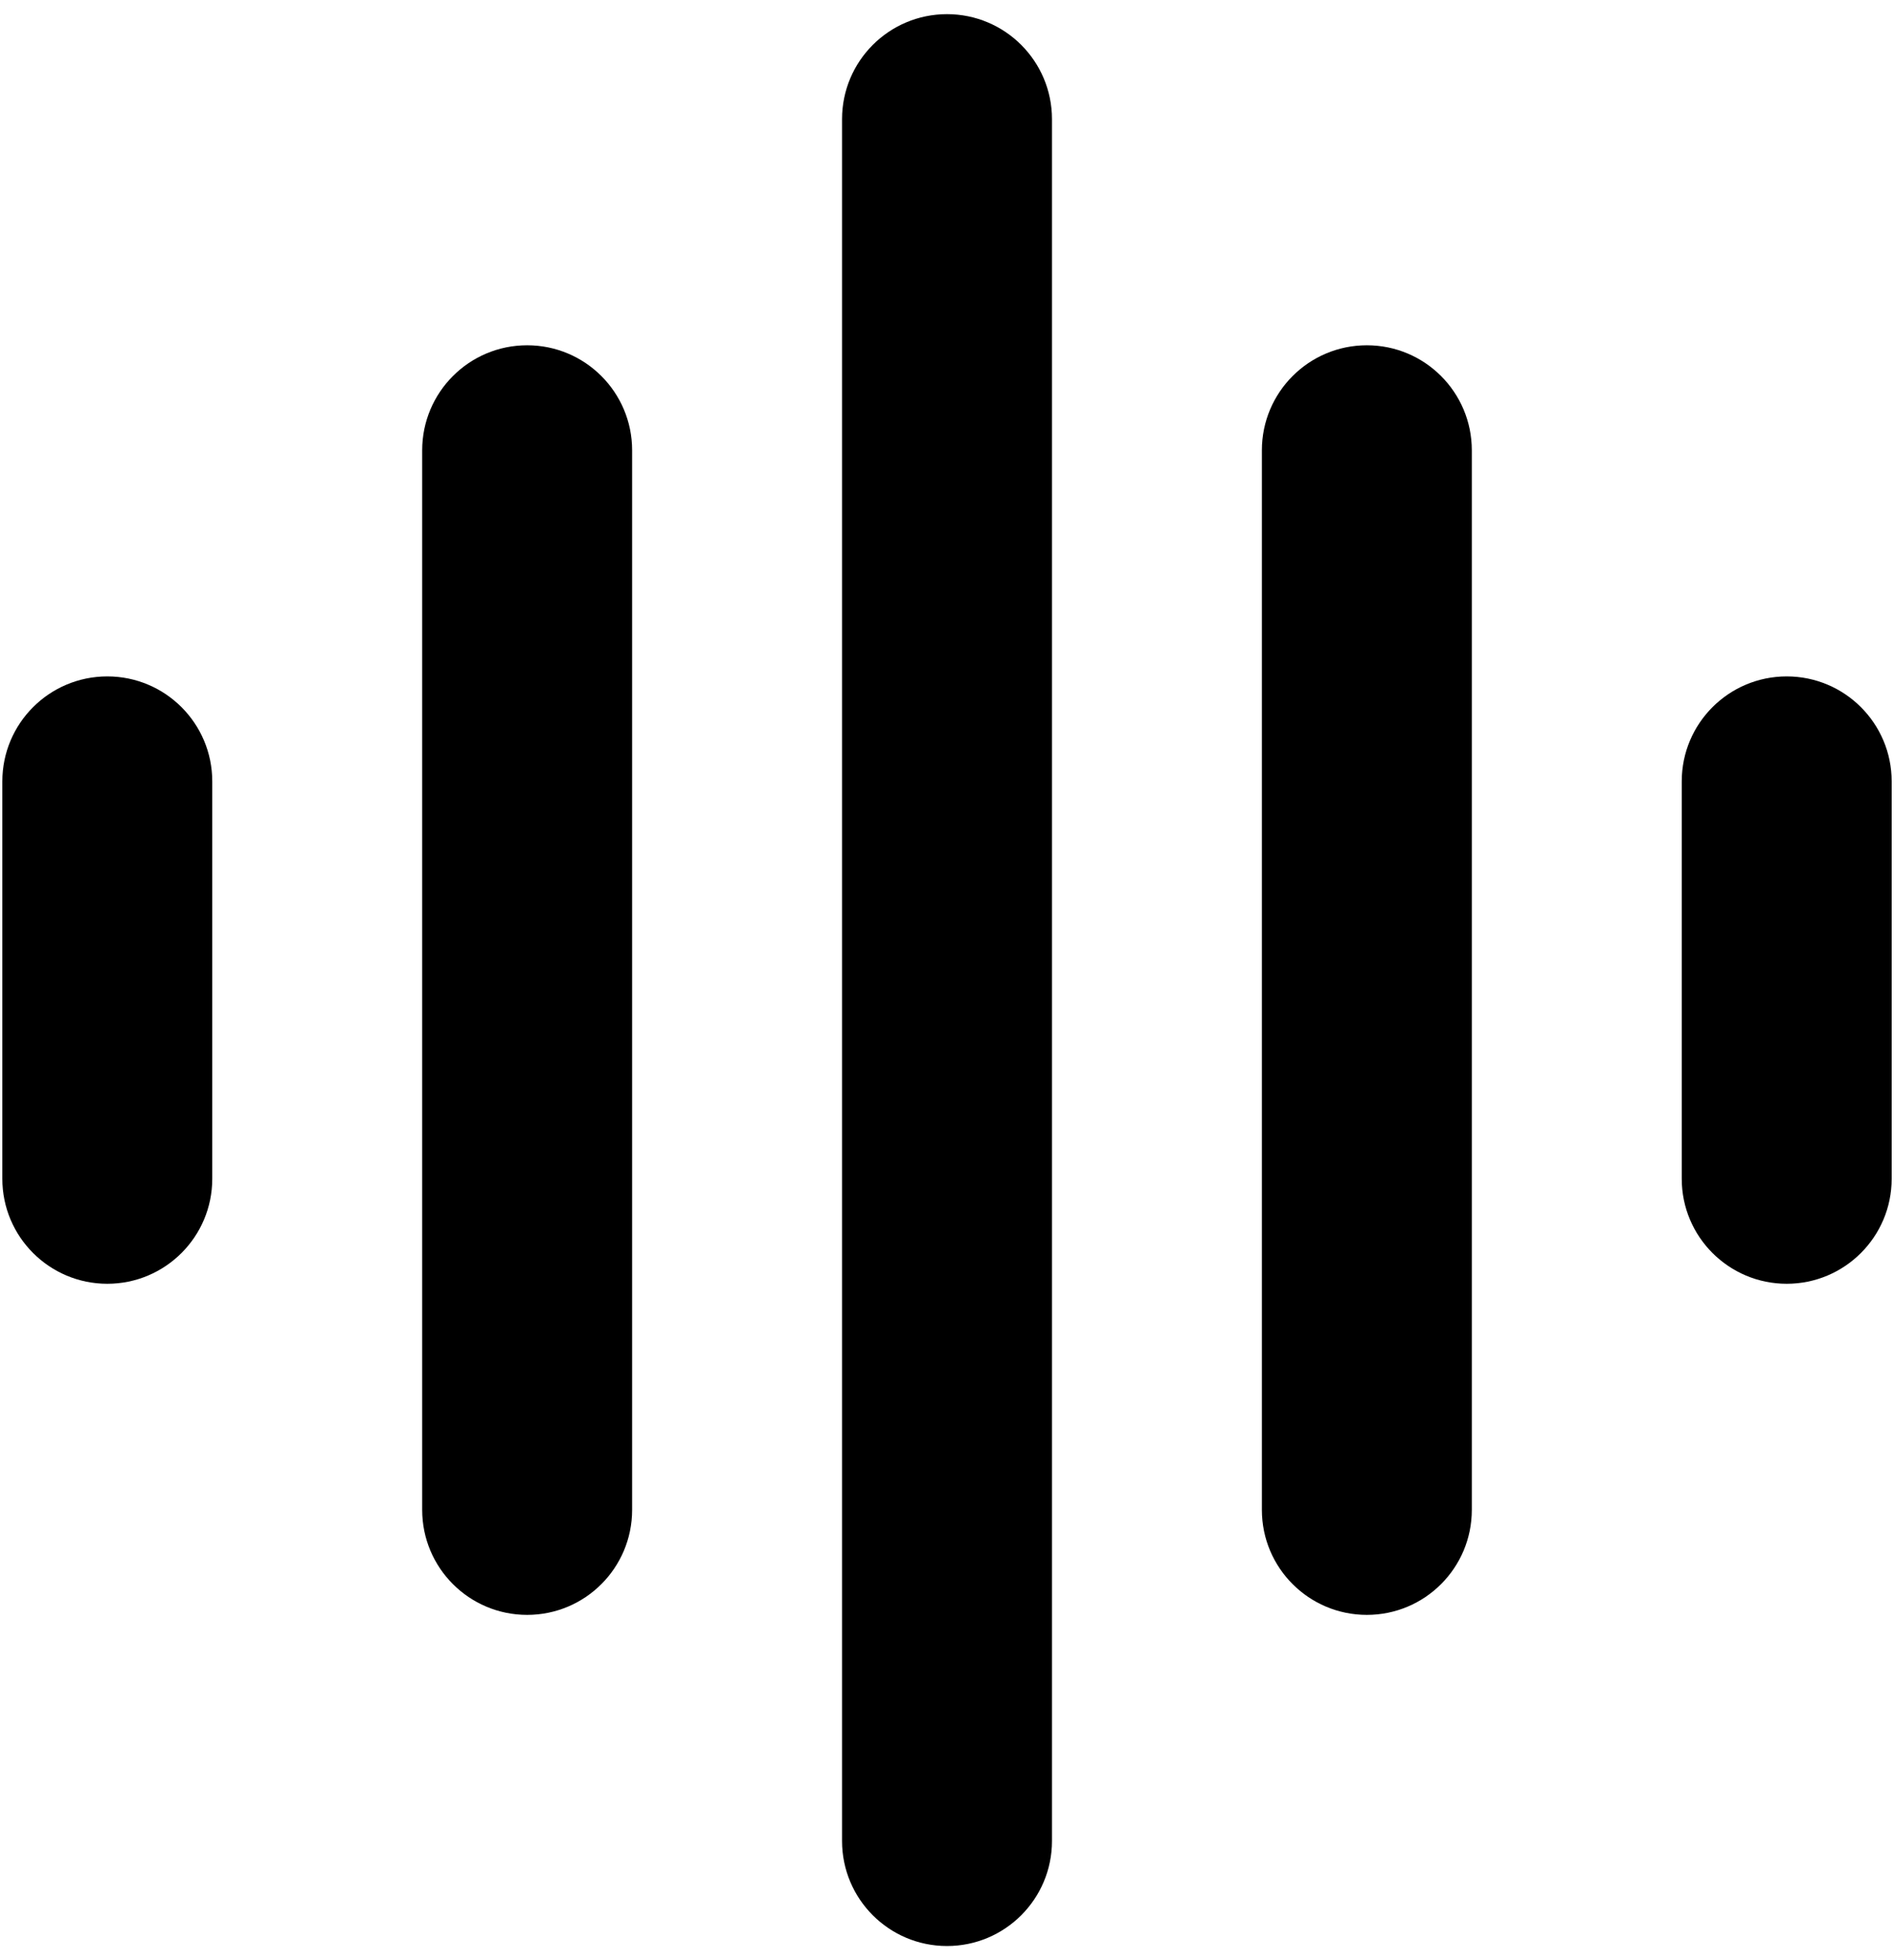 <svg width="87" height="90" viewBox="0 0 87 90" fill="none" xmlns="http://www.w3.org/2000/svg">
<path fill-rule="evenodd" clip-rule="evenodd" d="M48.322 5.471C48.322 2.808 46.163 0.65 43.5 0.65C40.837 0.65 38.679 2.808 38.679 5.471V84.529C38.679 87.192 40.837 89.351 43.5 89.351C46.163 89.351 48.322 87.192 48.322 84.529V5.471ZM24.214 15.853C26.877 15.853 29.036 18.012 29.036 20.675V69.326C29.036 71.989 26.877 74.147 24.214 74.147C21.552 74.147 19.393 71.989 19.393 69.326V20.675C19.393 18.012 21.552 15.853 24.214 15.853ZM4.929 31.057C7.591 31.057 9.75 33.215 9.75 35.878V54.123C9.75 56.785 7.591 58.944 4.929 58.944C2.266 58.944 0.107 56.785 0.107 54.123V35.878C0.107 33.215 2.266 31.057 4.929 31.057ZM62.786 15.853C65.448 15.853 67.607 18.012 67.607 20.675V69.326C67.607 71.989 65.448 74.147 62.786 74.147C60.123 74.147 57.964 71.989 57.964 69.326V20.675C57.964 18.012 60.123 15.853 62.786 15.853ZM86.893 35.878C86.893 33.215 84.734 31.057 82.072 31.057C79.409 31.057 77.25 33.215 77.25 35.878V54.123C77.25 56.785 79.409 58.944 82.072 58.944C84.734 58.944 86.893 56.785 86.893 54.123V35.878Z" fill="black"/>
</svg>

